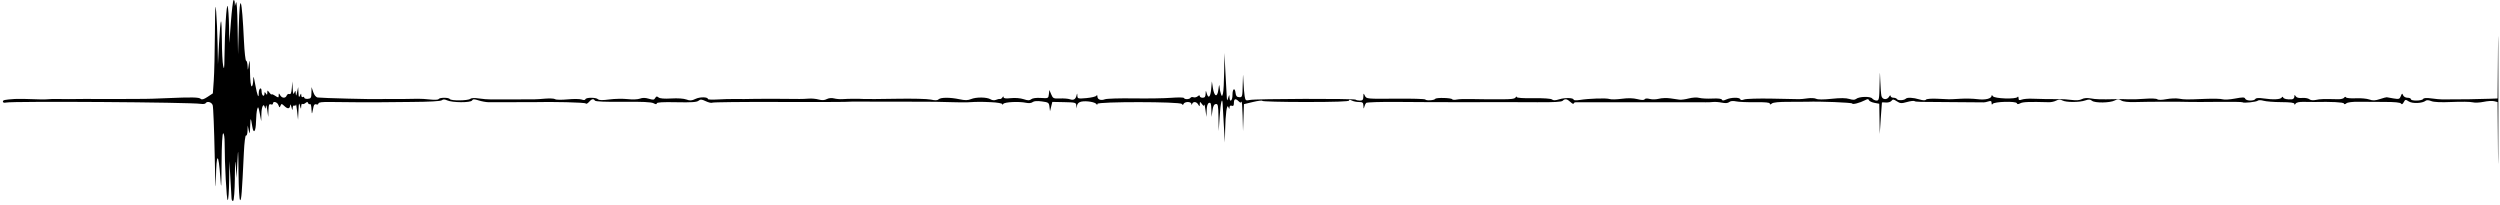 <svg width="464" height="38" viewBox="0 0 464 38" fill="none" xmlns="http://www.w3.org/2000/svg">
<path d="M43.584 32.973C43.625 29.823 43.67 29.337 43.775 30.943L43.912 33.054L44.064 30.019C44.203 27.259 44.222 27.443 44.269 32.065C44.298 35.005 44.426 37.145 44.569 37.145C44.805 37.145 44.9 35.941 45.26 28.367C45.352 26.431 45.524 25.064 45.663 25.15C45.796 25.233 45.921 24.848 45.94 24.295L45.977 23.289L46.171 24.213C46.339 25.011 46.374 24.903 46.431 23.421C46.497 21.688 46.532 21.694 46.826 23.495C47.069 24.983 47.486 24.411 47.517 22.548C47.533 21.649 47.631 20.617 47.738 20.254C47.905 19.69 47.973 19.804 48.208 21.046L48.483 22.498L48.516 21.128C48.548 19.759 48.927 19.043 49.156 19.921C49.244 20.262 49.297 20.209 49.349 19.727C49.391 19.341 49.496 19.615 49.602 20.387L49.783 21.706L49.825 20.461C49.858 19.472 49.948 19.247 50.262 19.367C50.48 19.451 50.658 19.388 50.658 19.227C50.658 18.702 51.461 18.921 51.677 19.505C51.862 20.005 51.909 20.02 52.061 19.624C52.22 19.209 52.281 19.215 52.805 19.704C53.426 20.283 53.806 20.213 53.855 19.513C53.871 19.267 53.977 19.423 54.088 19.858C54.257 20.522 54.294 20.551 54.321 20.041C54.337 19.705 54.471 19.505 54.616 19.594C54.761 19.684 54.899 19.602 54.924 19.412C54.948 19.222 55.047 19.779 55.144 20.65L55.318 22.233L55.394 20.518C55.455 19.125 55.507 18.951 55.671 19.594C55.85 20.298 55.876 20.316 55.903 19.748C55.92 19.397 56.013 19.188 56.108 19.284C56.204 19.379 56.461 19.308 56.679 19.13C56.995 18.869 57.099 18.87 57.188 19.134C57.249 19.316 57.408 19.398 57.541 19.316C57.673 19.234 57.796 19.678 57.812 20.304C57.829 20.93 57.893 21.204 57.955 20.913C58.016 20.623 58.122 20.123 58.191 19.801C58.273 19.415 58.449 19.268 58.708 19.367C58.924 19.45 59.101 19.38 59.101 19.207C59.101 18.991 59.764 18.906 61.278 18.929C64.606 18.979 69.708 19.007 70.446 18.978C70.809 18.966 73.48 18.937 76.381 18.922C79.678 18.901 81.784 18.786 81.995 18.61C82.236 18.41 82.524 18.415 82.988 18.626C83.951 19.065 87.338 19.086 87.604 18.655C87.778 18.373 88.008 18.369 88.828 18.634C89.383 18.813 90.194 18.963 90.629 18.968C91.968 18.98 98.249 18.976 98.808 18.959C102.643 18.861 108.583 19.005 108.704 19.201C108.788 19.338 109.059 19.217 109.305 18.928C109.8 18.349 110.167 18.267 110.421 18.677C110.529 18.851 112.407 18.929 115.647 18.895C119.196 18.858 120.883 18.936 121.3 19.16C121.718 19.385 121.893 19.394 121.893 19.189C121.893 18.985 123.004 18.92 125.556 18.974C128.317 19.032 129.324 18.965 129.644 18.698C130.001 18.402 130.217 18.416 130.997 18.787C131.507 19.029 132.049 19.15 132.201 19.056C132.353 18.963 137.724 18.903 144.136 18.925C150.549 18.945 156.211 18.941 156.719 18.908C157.227 18.88 157.88 18.856 158.17 18.858C159.572 18.866 170.389 18.882 170.966 18.878C172.483 18.866 174.918 18.903 176.77 18.967C177.859 19.003 179.135 19.012 179.607 18.987C181.539 18.879 182.002 18.877 183.96 18.967C185.096 19.018 186.006 19.178 186.009 19.327C186.01 19.474 186.102 19.453 186.21 19.282C186.434 18.93 189.116 18.799 190.426 19.076C190.953 19.188 191.429 19.14 191.655 18.952C191.896 18.751 192.486 18.706 193.353 18.822C194.599 18.987 194.689 19.05 194.782 19.823L194.882 20.649L195.095 19.782L195.309 18.914L197.516 18.958C199.564 18.998 199.726 19.042 199.76 19.561L199.796 20.121L199.907 19.556C199.977 19.195 200.272 18.941 200.719 18.856C201.64 18.679 203.235 18.939 203.48 19.305C203.616 19.507 203.675 19.499 203.678 19.28C203.682 18.841 219.016 18.854 219.334 19.292C219.495 19.514 219.587 19.506 219.686 19.264C219.76 19.082 220.107 18.934 220.457 18.934C220.808 18.934 221.104 19.082 221.116 19.264C221.132 19.527 221.163 19.527 221.27 19.264C221.462 18.786 222.08 18.859 222.393 19.396C222.64 19.821 222.663 19.816 222.678 19.33C222.694 18.809 222.699 18.809 223.082 19.314C223.372 19.697 223.48 19.73 223.511 19.446C223.535 19.236 223.634 19.659 223.733 20.385L223.914 21.704L223.956 20.479C223.985 19.662 224.129 19.203 224.393 19.102C224.711 18.98 224.797 19.221 224.829 20.327L224.869 21.704L225.028 20.541C225.141 19.708 225.317 19.358 225.648 19.31C226.058 19.251 226.114 19.529 226.151 21.794L226.192 24.343L226.365 21.645C226.534 18.986 226.868 17.723 226.936 19.483C226.956 19.979 227.053 21.751 227.154 23.42L227.337 26.455L227.383 24.182C227.445 21.117 227.713 19.182 227.981 19.868C228.151 20.302 228.186 20.312 228.202 19.931C228.214 19.64 228.362 19.532 228.616 19.629C228.905 19.74 229.012 19.597 229.012 19.093C229.012 18.318 229.314 18.218 229.895 18.799C230.193 19.097 230.32 19.113 230.421 18.865C230.493 18.685 230.587 19.844 230.629 21.44L230.705 24.343L230.792 21.836L230.878 19.329L232.583 18.92C233.521 18.696 234.289 18.606 234.289 18.723C234.289 18.838 237.91 18.933 242.335 18.933C247.707 18.933 250.382 18.842 250.382 18.66C250.382 18.472 250.541 18.472 250.893 18.66C251.174 18.811 251.767 18.933 252.212 18.933C252.911 18.933 253.025 19.032 253.051 19.659C253.076 20.208 253.113 20.256 253.209 19.857C253.278 19.567 253.433 19.226 253.552 19.1C253.671 18.974 256.242 18.892 259.265 18.918C262.288 18.942 264.939 18.96 265.157 18.955C265.374 18.951 266.621 18.951 267.927 18.959C269.233 18.967 270.598 18.975 270.961 18.971C276.475 18.946 281.698 18.946 285.289 18.975C288.308 18.999 289.819 18.914 290.025 18.709C290.46 18.274 290.835 18.334 291.49 18.945C291.808 19.241 292.068 19.367 292.068 19.225C292.068 19.083 292.276 18.972 292.529 18.977C292.783 18.981 298.156 18.981 304.468 18.975C310.78 18.971 316.241 18.975 316.604 18.987C316.967 19 317.561 18.975 317.923 18.931C318.286 18.886 319.029 18.939 319.575 19.052C320.236 19.188 320.695 19.15 320.949 18.939C321.194 18.736 321.644 18.691 322.2 18.814C322.677 18.92 324.285 18.989 325.772 18.968C327.627 18.943 328.477 19.023 328.477 19.227C328.477 19.439 328.587 19.433 328.859 19.207C329.106 19.003 330.21 18.894 331.959 18.903C333.454 18.911 335.033 18.901 335.468 18.883C337.647 18.786 343.779 19.03 343.779 19.214C343.779 19.459 345.209 19.091 346.131 18.607C346.628 18.347 346.791 18.344 346.876 18.595C346.935 18.772 347.39 18.993 347.888 19.086L348.792 19.256L348.837 22.064L348.882 24.871L349.067 21.968C349.169 20.372 349.268 19.043 349.286 19.015C349.306 18.986 349.646 18.991 350.045 19.027C350.444 19.06 350.899 18.919 351.056 18.712C351.301 18.391 351.444 18.404 352.05 18.8C352.669 19.206 352.904 19.224 353.92 18.939C354.559 18.76 355.188 18.679 355.318 18.759C355.579 18.92 355.777 18.926 362.907 18.959C365.664 18.971 368.038 18.992 368.184 19C368.329 19.008 368.715 18.931 369.041 18.826C369.508 18.675 369.636 18.736 369.639 19.114C369.642 19.433 369.71 19.488 369.843 19.279C370.113 18.854 374.188 18.742 374.326 19.156C374.4 19.379 374.569 19.381 374.972 19.164C375.442 18.912 376.646 18.868 380.282 18.971C380.696 18.983 381.305 18.847 381.634 18.671C382.078 18.433 382.373 18.426 382.776 18.643C383.476 19.018 385.937 19.017 387.014 18.642C387.664 18.415 387.944 18.429 388.275 18.703C388.814 19.15 391.635 19.109 392.51 18.641C393.034 18.36 393.248 18.361 393.707 18.649C394.067 18.874 394.974 18.978 396.263 18.942C398.859 18.869 404.493 18.852 406.175 18.913C406.901 18.938 409.425 18.938 411.784 18.905C414.143 18.876 416.131 18.909 416.203 18.981C416.403 19.181 418.808 18.925 419.064 18.677C419.187 18.557 419.662 18.568 420.119 18.701C420.576 18.835 422.048 18.949 423.39 18.955C425.095 18.963 425.832 19.06 425.835 19.28C425.838 19.489 425.915 19.474 426.067 19.234C426.214 19.002 426.751 18.887 427.58 18.908C428.287 18.929 429.162 18.937 429.525 18.929C432.736 18.858 434.945 18.971 435.024 19.207C435.086 19.394 435.241 19.382 435.493 19.171C435.716 18.986 436.649 18.871 437.776 18.889C438.824 18.905 440.978 18.918 442.563 18.918C444.483 18.916 445.507 19.018 445.634 19.224C445.764 19.434 445.922 19.352 446.127 18.97C446.411 18.439 446.466 18.431 447.07 18.827C447.74 19.265 449.609 19.188 450.205 18.697C450.386 18.548 450.783 18.572 451.239 18.761C451.728 18.962 453.026 19.019 455.065 18.928C456.762 18.852 458.491 18.878 458.907 18.985C459.323 19.092 460.25 19.053 460.966 18.9C461.683 18.746 462.558 18.693 462.911 18.782L463.552 18.943L463.625 28.242C463.666 33.356 463.698 28.99 463.698 18.539C463.698 8.088 463.666 3.753 463.626 8.906L463.553 18.275L462.171 18.328C460.029 18.41 456.705 18.456 453.27 18.451C452.907 18.451 452.003 18.366 451.261 18.264C450.36 18.14 449.851 18.176 449.728 18.374C449.502 18.741 447.466 18.77 447.466 18.407C447.466 18.262 447.182 18.143 446.834 18.143C446.48 18.143 446.121 17.94 446.016 17.681C445.852 17.275 445.801 17.293 445.592 17.836C445.378 18.394 445.248 18.436 444.234 18.27C443.617 18.169 443.053 18.07 442.981 18.049C442.908 18.029 442.337 18.182 441.712 18.389C440.816 18.685 440.396 18.701 439.733 18.462C439.27 18.295 438.145 18.197 437.233 18.242C436.321 18.288 435.505 18.214 435.419 18.074C435.327 17.924 435.186 17.947 435.073 18.13C434.968 18.3 434.479 18.428 433.985 18.417C431.206 18.353 430.635 18.37 429.852 18.542C429.308 18.661 428.853 18.615 428.612 18.415C428.403 18.241 427.805 18.136 427.283 18.181C426.66 18.235 426.248 18.129 426.086 17.873C425.878 17.544 425.839 17.555 425.835 17.944C425.833 18.198 425.624 18.42 425.37 18.436C424.495 18.494 423.852 18.355 423.755 18.087C423.692 17.913 423.594 17.921 423.478 18.107C423.257 18.465 421.912 18.531 420.129 18.272C419.219 18.14 418.72 18.173 418.596 18.372C418.34 18.787 416.873 18.744 416.71 18.317C416.598 18.026 416.269 18.022 414.826 18.292C413.864 18.473 412.831 18.535 412.529 18.431C412.227 18.326 410.793 18.289 409.342 18.348C405.667 18.496 405.505 18.495 404.412 18.311C403.876 18.221 402.82 18.265 402.065 18.408C401.21 18.57 400.578 18.575 400.393 18.421C400.228 18.283 399.219 18.243 398.123 18.33C397.038 18.416 395.675 18.462 395.095 18.43C394.515 18.398 393.446 18.387 392.721 18.402C389.819 18.466 388.985 18.442 388.013 18.262C387.37 18.143 386.778 18.193 386.394 18.399C386.002 18.608 385.333 18.662 384.505 18.55C383.8 18.454 382.748 18.385 382.167 18.395C380.908 18.419 378.965 18.387 377.154 18.319C376.429 18.291 375.568 18.366 375.242 18.485C374.765 18.658 374.647 18.606 374.644 18.221C374.64 17.947 374.557 17.857 374.446 18.012C374.134 18.448 370.173 18.315 369.885 17.859C369.752 17.649 369.642 17.607 369.639 17.765C369.631 18.311 368.469 18.593 367.006 18.404C366.212 18.301 364.787 18.267 363.84 18.329C362.892 18.391 361.938 18.434 361.72 18.425C361.503 18.417 360.494 18.37 359.478 18.323C358.444 18.274 357.553 18.351 357.454 18.498C357.338 18.67 356.917 18.654 356.236 18.449C355.066 18.099 353.986 18.045 353.708 18.323C353.395 18.636 352.272 18.695 352.095 18.408C352.003 18.259 351.697 18.137 351.415 18.137C351.134 18.137 350.9 17.989 350.895 17.807C350.892 17.624 350.768 17.683 350.619 17.939C350.231 18.605 349.359 18.524 349.194 17.807C349.119 17.481 349.022 16.204 348.979 14.97C348.908 12.937 348.895 13.005 348.847 15.696C348.798 18.405 348.749 18.665 348.297 18.665C348.025 18.665 347.658 18.491 347.482 18.279C347.119 17.842 345.039 17.904 344.478 18.369C344.245 18.563 343.869 18.562 343.231 18.366C342.609 18.175 341.565 18.166 339.949 18.338C338.448 18.498 337.4 18.498 337.089 18.339C336.819 18.201 336.107 18.161 335.506 18.251C334.905 18.341 334.176 18.41 333.886 18.405C333.596 18.401 331.34 18.354 328.873 18.305C326.407 18.256 324.094 18.326 323.734 18.457C323.302 18.616 323.048 18.603 322.987 18.416C322.859 18.034 321.277 18.062 320.398 18.463C319.888 18.695 319.653 18.705 319.584 18.499C319.523 18.316 318.87 18.239 317.821 18.292C316.904 18.338 315.81 18.284 315.39 18.168C314.944 18.047 314.132 18.09 313.439 18.27C312.786 18.44 312.014 18.545 311.724 18.502C311.434 18.46 310.658 18.348 310 18.253C309.342 18.159 308.392 18.193 307.889 18.33C307.387 18.466 306.624 18.483 306.194 18.366C305.714 18.236 305.349 18.258 305.247 18.424C305.134 18.607 304.7 18.599 303.904 18.399C303.116 18.201 302.153 18.18 300.99 18.336C300.034 18.464 299.023 18.484 298.743 18.381C298.181 18.173 294.942 18.274 293.19 18.555C292.573 18.654 292.069 18.63 292.068 18.503C292.068 18.136 290.448 18.096 289.373 18.436C288.677 18.656 288.294 18.665 288.054 18.464C287.85 18.295 286.487 18.202 284.615 18.23C282.677 18.258 281.514 18.176 281.511 18.009C281.508 17.863 281.406 17.902 281.283 18.097C281.119 18.355 280.391 18.443 278.583 18.422C277.221 18.406 275.81 18.406 275.447 18.418C275.085 18.43 273.957 18.414 272.941 18.382C271.925 18.349 270.769 18.39 270.373 18.477C269.976 18.563 269.593 18.539 269.521 18.422C269.351 18.148 266.545 18.083 266.38 18.35C266.207 18.63 264.696 18.726 264.536 18.468C264.466 18.353 261.979 18.283 259.009 18.311C253.707 18.362 253.606 18.353 253.334 17.791C253.068 17.241 253.056 17.247 253.039 17.944C253.023 18.523 252.897 18.67 252.406 18.67C252.067 18.67 251.713 18.593 251.62 18.499C251.393 18.272 233.076 18.32 231.998 18.55C231.203 18.719 231.15 18.681 231.007 17.842C230.924 17.354 230.821 16.123 230.778 15.107C230.706 13.429 230.694 13.48 230.648 15.665C230.598 17.978 230.573 18.069 230.002 18.04C229.56 18.02 229.387 17.825 229.325 17.284C229.197 16.168 228.749 16.424 228.749 17.614C228.749 18.706 228.242 19.129 228.195 18.076C228.171 17.506 228.158 17.509 227.957 18.142C227.748 18.795 227.745 18.794 227.688 18.01C227.655 17.575 227.546 15.556 227.443 13.523L227.258 9.829L227.208 13.259C227.18 15.146 227.081 16.981 226.986 17.336C226.826 17.934 226.799 17.944 226.612 17.468C226.502 17.186 226.384 16.598 226.351 16.163C226.307 15.578 226.251 15.696 226.135 16.617C225.939 18.179 225.364 17.984 225.102 16.267L224.925 15.107L224.792 16.558C224.657 18.043 224.267 18.39 223.96 17.3C223.799 16.727 223.787 16.734 223.762 17.416C223.742 17.957 223.602 18.142 223.209 18.142C222.918 18.142 222.681 18.008 222.681 17.846C222.681 17.64 222.561 17.649 222.288 17.874C222.073 18.053 221.72 18.132 221.505 18.05C221.29 17.968 221.044 18.013 220.959 18.152C220.769 18.46 219.857 18.488 219.735 18.189C219.686 18.071 218.635 18.055 217.399 18.152C216.164 18.251 213.023 18.301 210.42 18.262C207.817 18.226 205.416 18.295 205.084 18.422C204.326 18.711 203.686 18.479 203.681 17.913C203.677 17.639 203.605 17.586 203.483 17.77C203.376 17.93 202.547 18.127 201.64 18.207C200.089 18.344 199.989 18.319 199.961 17.784C199.932 17.249 199.924 17.246 199.798 17.743C199.622 18.447 199.229 18.663 198.562 18.421C198.26 18.311 197.435 18.244 196.73 18.273C195.527 18.321 195.426 18.273 195.105 17.508L194.762 16.693L194.672 17.482C194.584 18.261 194.564 18.27 193.189 18.18C192.337 18.124 191.641 18.216 191.399 18.417C191.084 18.679 190.798 18.678 189.985 18.409C189.39 18.212 188.406 18.133 187.619 18.218C186.682 18.319 186.27 18.268 186.268 18.053C186.264 17.842 186.194 17.852 186.045 18.085C185.926 18.274 185.72 18.404 185.588 18.373C185.456 18.34 185.125 18.414 184.851 18.533C184.552 18.663 184.155 18.623 183.85 18.433C183.178 18.013 181.193 17.991 180.223 18.392C179.633 18.637 179.117 18.645 178.096 18.425C176.352 18.051 174.585 18.055 174.205 18.437C173.994 18.649 173.571 18.663 172.767 18.484C172.141 18.345 169.254 18.276 166.352 18.331C163.45 18.385 160.719 18.404 160.284 18.373C159.375 18.307 157.482 18.32 156.327 18.401C155.891 18.43 155.2 18.369 154.79 18.263C154.342 18.147 153.807 18.199 153.445 18.393C153.026 18.617 152.572 18.64 151.947 18.47C151.454 18.336 150.634 18.26 150.126 18.302C149.619 18.344 148.847 18.375 148.412 18.37C144.575 18.329 141.408 18.322 140.233 18.349C138.632 18.386 137.564 18.394 136.275 18.374C135.55 18.362 134.155 18.402 133.175 18.461C132.196 18.52 131.394 18.486 131.394 18.384C131.394 17.977 129.923 17.957 129.093 18.352C128.37 18.697 128.057 18.718 127.39 18.466C126.906 18.283 125.764 18.206 124.588 18.277C123.276 18.356 122.475 18.29 122.224 18.082C121.924 17.834 121.796 17.857 121.608 18.192C121.408 18.55 121.219 18.571 120.426 18.327C119.773 18.127 119.263 18.12 118.77 18.307C118.36 18.462 117.39 18.5 116.482 18.395C115.614 18.296 114.088 18.325 113.09 18.459C111.842 18.627 111.186 18.615 110.992 18.422C110.628 18.058 108.777 18.055 108.656 18.419C108.597 18.594 108.342 18.615 107.96 18.474C107.628 18.351 106.447 18.337 105.335 18.445C104.222 18.551 103.187 18.534 103.034 18.408C102.881 18.282 102.046 18.236 101.179 18.307C99.342 18.458 99.719 18.448 95.513 18.447C93.699 18.447 91.74 18.451 91.16 18.455C90.579 18.459 89.541 18.377 88.853 18.27C88.077 18.148 87.476 18.179 87.269 18.35C86.853 18.696 83.71 18.731 83.5 18.392C83.301 18.07 81.608 18.066 81.409 18.388C81.326 18.523 80.638 18.561 79.877 18.472C79.117 18.383 78.08 18.319 77.572 18.331C75.361 18.381 73.665 18.395 72.56 18.372C71.907 18.36 71.016 18.368 70.581 18.392C69.51 18.456 59.634 18.203 58.972 18.096C58.64 18.042 58.33 17.667 58.135 17.086L57.826 16.163L57.805 17.227C57.785 18.165 57.707 18.297 57.125 18.345C56.763 18.374 56.466 18.276 56.466 18.123C56.466 17.971 56.347 17.921 56.202 18.01C56.057 18.1 55.93 17.958 55.92 17.696C55.903 17.27 55.877 17.275 55.674 17.746C55.492 18.17 55.437 18.065 55.394 17.218L55.341 16.163L55.146 17.087C54.986 17.85 54.943 17.896 54.898 17.35C54.849 16.74 54.828 16.73 54.618 17.218C54.446 17.621 54.376 17.432 54.326 16.427L54.26 15.107L54.162 16.347C54.091 17.238 53.965 17.549 53.715 17.453C53.524 17.38 53.297 17.505 53.21 17.731C52.999 18.281 52.335 18.253 52.002 17.68C51.75 17.248 51.732 17.25 51.725 17.709C51.717 18.173 51.679 18.176 51.057 17.769C50.694 17.531 50.398 17.421 50.398 17.525C50.398 17.628 50.223 17.483 50.01 17.201C49.628 16.695 49.623 16.696 49.611 17.217C49.598 17.655 49.555 17.678 49.342 17.349C49.125 17.014 49.086 17.026 49.083 17.431C49.081 17.694 48.96 17.835 48.815 17.745C48.67 17.656 48.551 17.285 48.551 16.922C48.551 16.55 48.436 16.334 48.287 16.426C48.142 16.515 48.024 16.898 48.024 17.277C48.024 18.429 47.755 17.782 47.38 15.732C47.073 14.049 47.022 13.938 46.997 14.908C46.98 15.525 46.85 16.03 46.705 16.03C46.548 16.03 46.424 14.925 46.399 13.325C46.367 11.124 46.324 10.866 46.177 11.939C46.011 13.15 45.992 13.177 45.954 12.269C45.93 11.725 45.809 11.279 45.683 11.279C45.556 11.279 45.375 9.646 45.28 7.651C44.885 -0.654 44.503 -1.731 44.321 4.945L44.18 10.092L44.097 4.945C44.047 1.873 43.928 0.065 43.802 0.459L43.591 1.119L43.566 0.481C43.55 0.13 43.451 -0.069 43.342 0.038C43.233 0.146 43.014 1.977 42.855 4.107L42.565 7.981L42.506 4.814C42.474 3.072 42.357 1.414 42.246 1.131C42.037 0.596 41.718 5.772 41.663 10.595C41.639 12.729 41.589 13.049 41.414 12.203C41.294 11.623 41.189 9.495 41.181 7.475C41.173 5.455 41.096 3.871 41.012 3.955C40.928 4.04 40.767 5.871 40.656 8.024L40.454 11.939L40.386 8.244C40.35 6.212 40.231 3.481 40.124 2.174C39.974 0.329 39.921 1.219 39.888 6.159C39.864 9.656 39.77 13.601 39.676 14.924L39.505 17.331L38.523 17.981C37.832 18.438 37.457 18.549 37.261 18.353C36.948 18.039 35.661 18.013 30.876 18.222C29.062 18.301 27.282 18.36 26.919 18.351C26.556 18.343 24.597 18.352 22.566 18.372C20.534 18.392 18.278 18.392 17.553 18.376C16.827 18.359 15.64 18.355 14.914 18.373C13.518 18.401 11.74 18.401 10.429 18.37C9.994 18.357 9.341 18.378 8.978 18.415C8.615 18.452 7.962 18.465 7.527 18.448C5.746 18.372 3.269 18.334 2.712 18.372C0.82 18.505 0.535 18.567 0.535 18.853C0.535 19.043 0.771 19.115 1.129 19.034C2.393 18.75 35.308 18.971 37.281 19.277C37.683 19.34 38.076 19.29 38.154 19.163C38.434 18.709 39.286 18.944 39.478 19.528C39.585 19.855 39.75 23.982 39.845 28.699C39.966 34.675 40.037 35.995 40.081 33.054C40.153 28.217 40.555 28.152 40.891 32.922C41.066 35.401 41.09 35.116 41.126 30.217C41.15 26.768 41.263 24.74 41.429 24.74C41.58 24.74 41.693 25.518 41.693 26.546C41.693 30.461 42.052 37.144 42.262 37.144C42.385 37.144 42.506 35.511 42.531 33.516L42.577 29.887L42.759 33.054C42.859 34.795 42.957 36.495 42.976 36.83C42.997 37.165 43.131 37.366 43.276 37.276C43.43 37.181 43.562 35.388 43.593 32.972L43.584 32.973Z" fill="black"/>
</svg>
